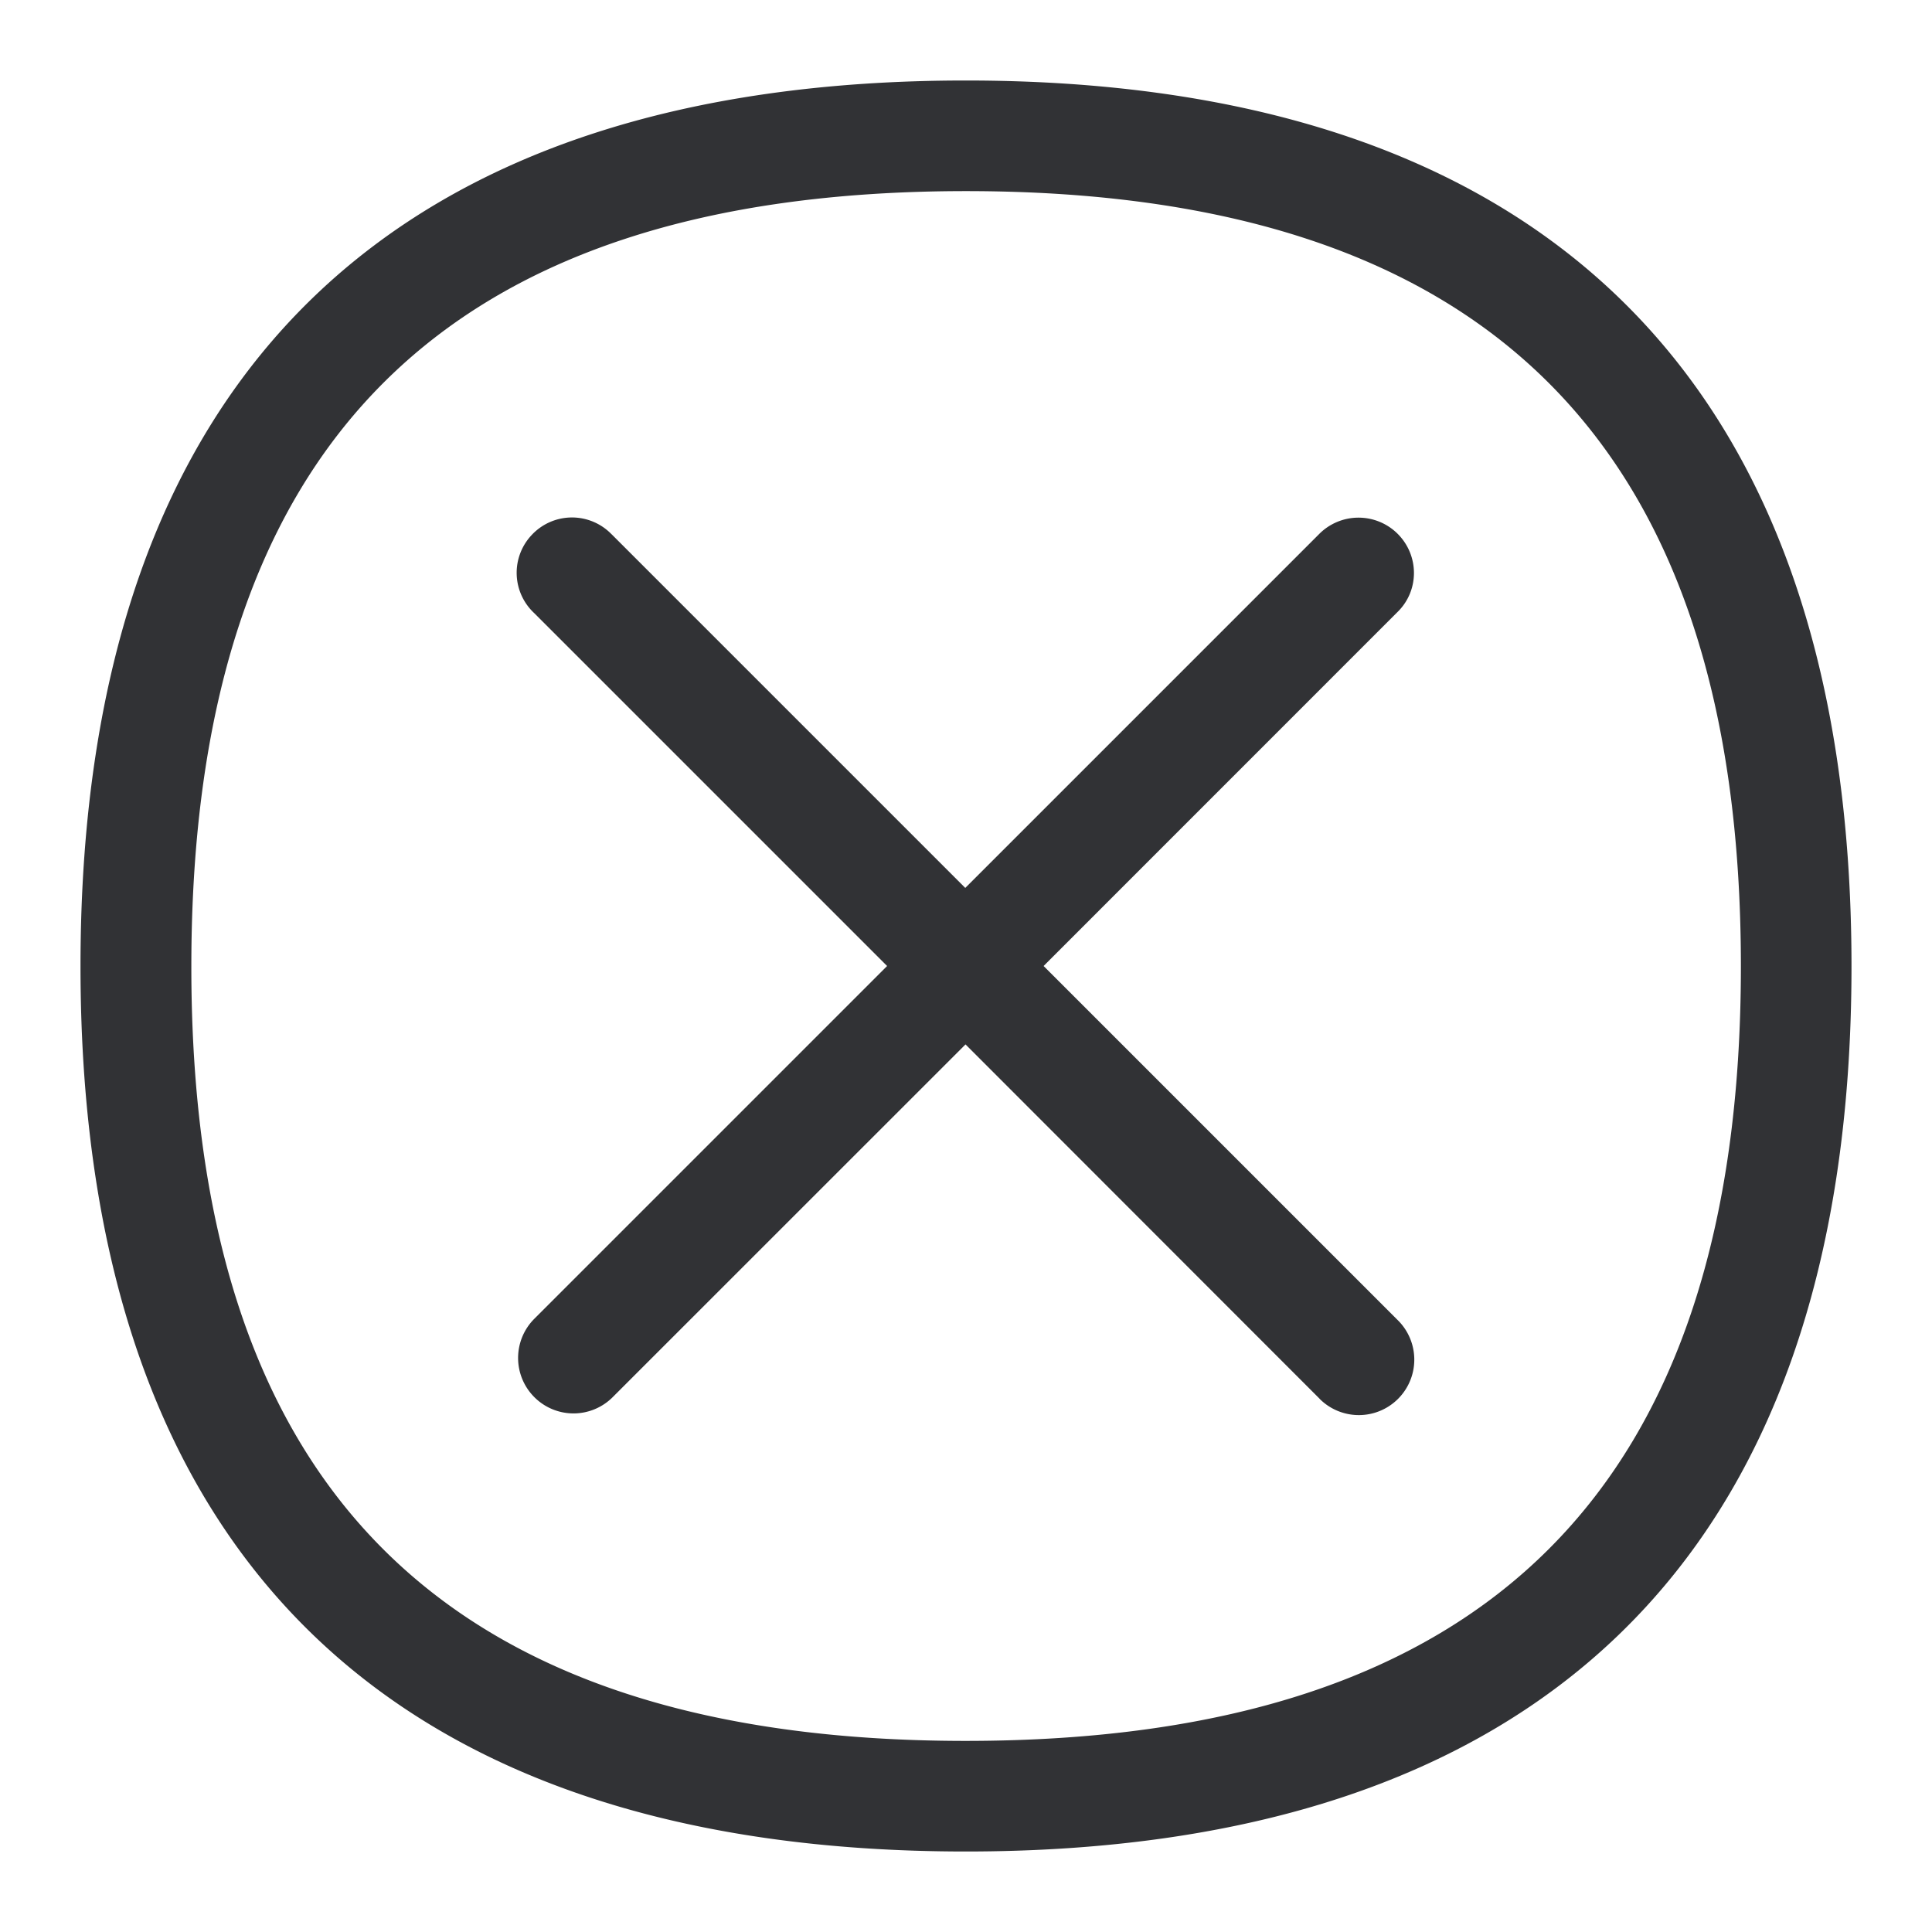 <svg width="24" height="24" xmlns="http://www.w3.org/2000/svg"><path d="M17.362 6.631c.27.27.27.705 0 .97L12.964 12l4.395 4.395a.688.688 0 1 1-.958.99l-.015-.016-4.392-4.395-4.383 4.382a.687.687 0 0 1-.97.003l-.003-.003a.688.688 0 0 1 0-.974L11.02 12 6.638 7.618a.684.684 0 0 1-.035-.97.684.684 0 0 1 .97-.035l.035.034 4.383 4.383 4.395-4.395a.689.689 0 0 1 .976-.004c-.003 0-.003 0 0 0Zm-5.365 14.995c6.477 0 9.629-3.15 9.629-9.623 0-6.477-3.15-9.629-9.626-9.629-6.477 0-9.623 3.15-9.623 9.63-.003 6.473 3.146 9.622 9.62 9.622Zm0-20.626C18.947 1 23 4.512 23 12.003 23 19.497 18.946 23 11.997 23 5.047 23 1 19.497 1 12.003 1 4.513 5.048 1 11.997 1Z" fill="#313235" fill-rule="nonzero"/></svg>